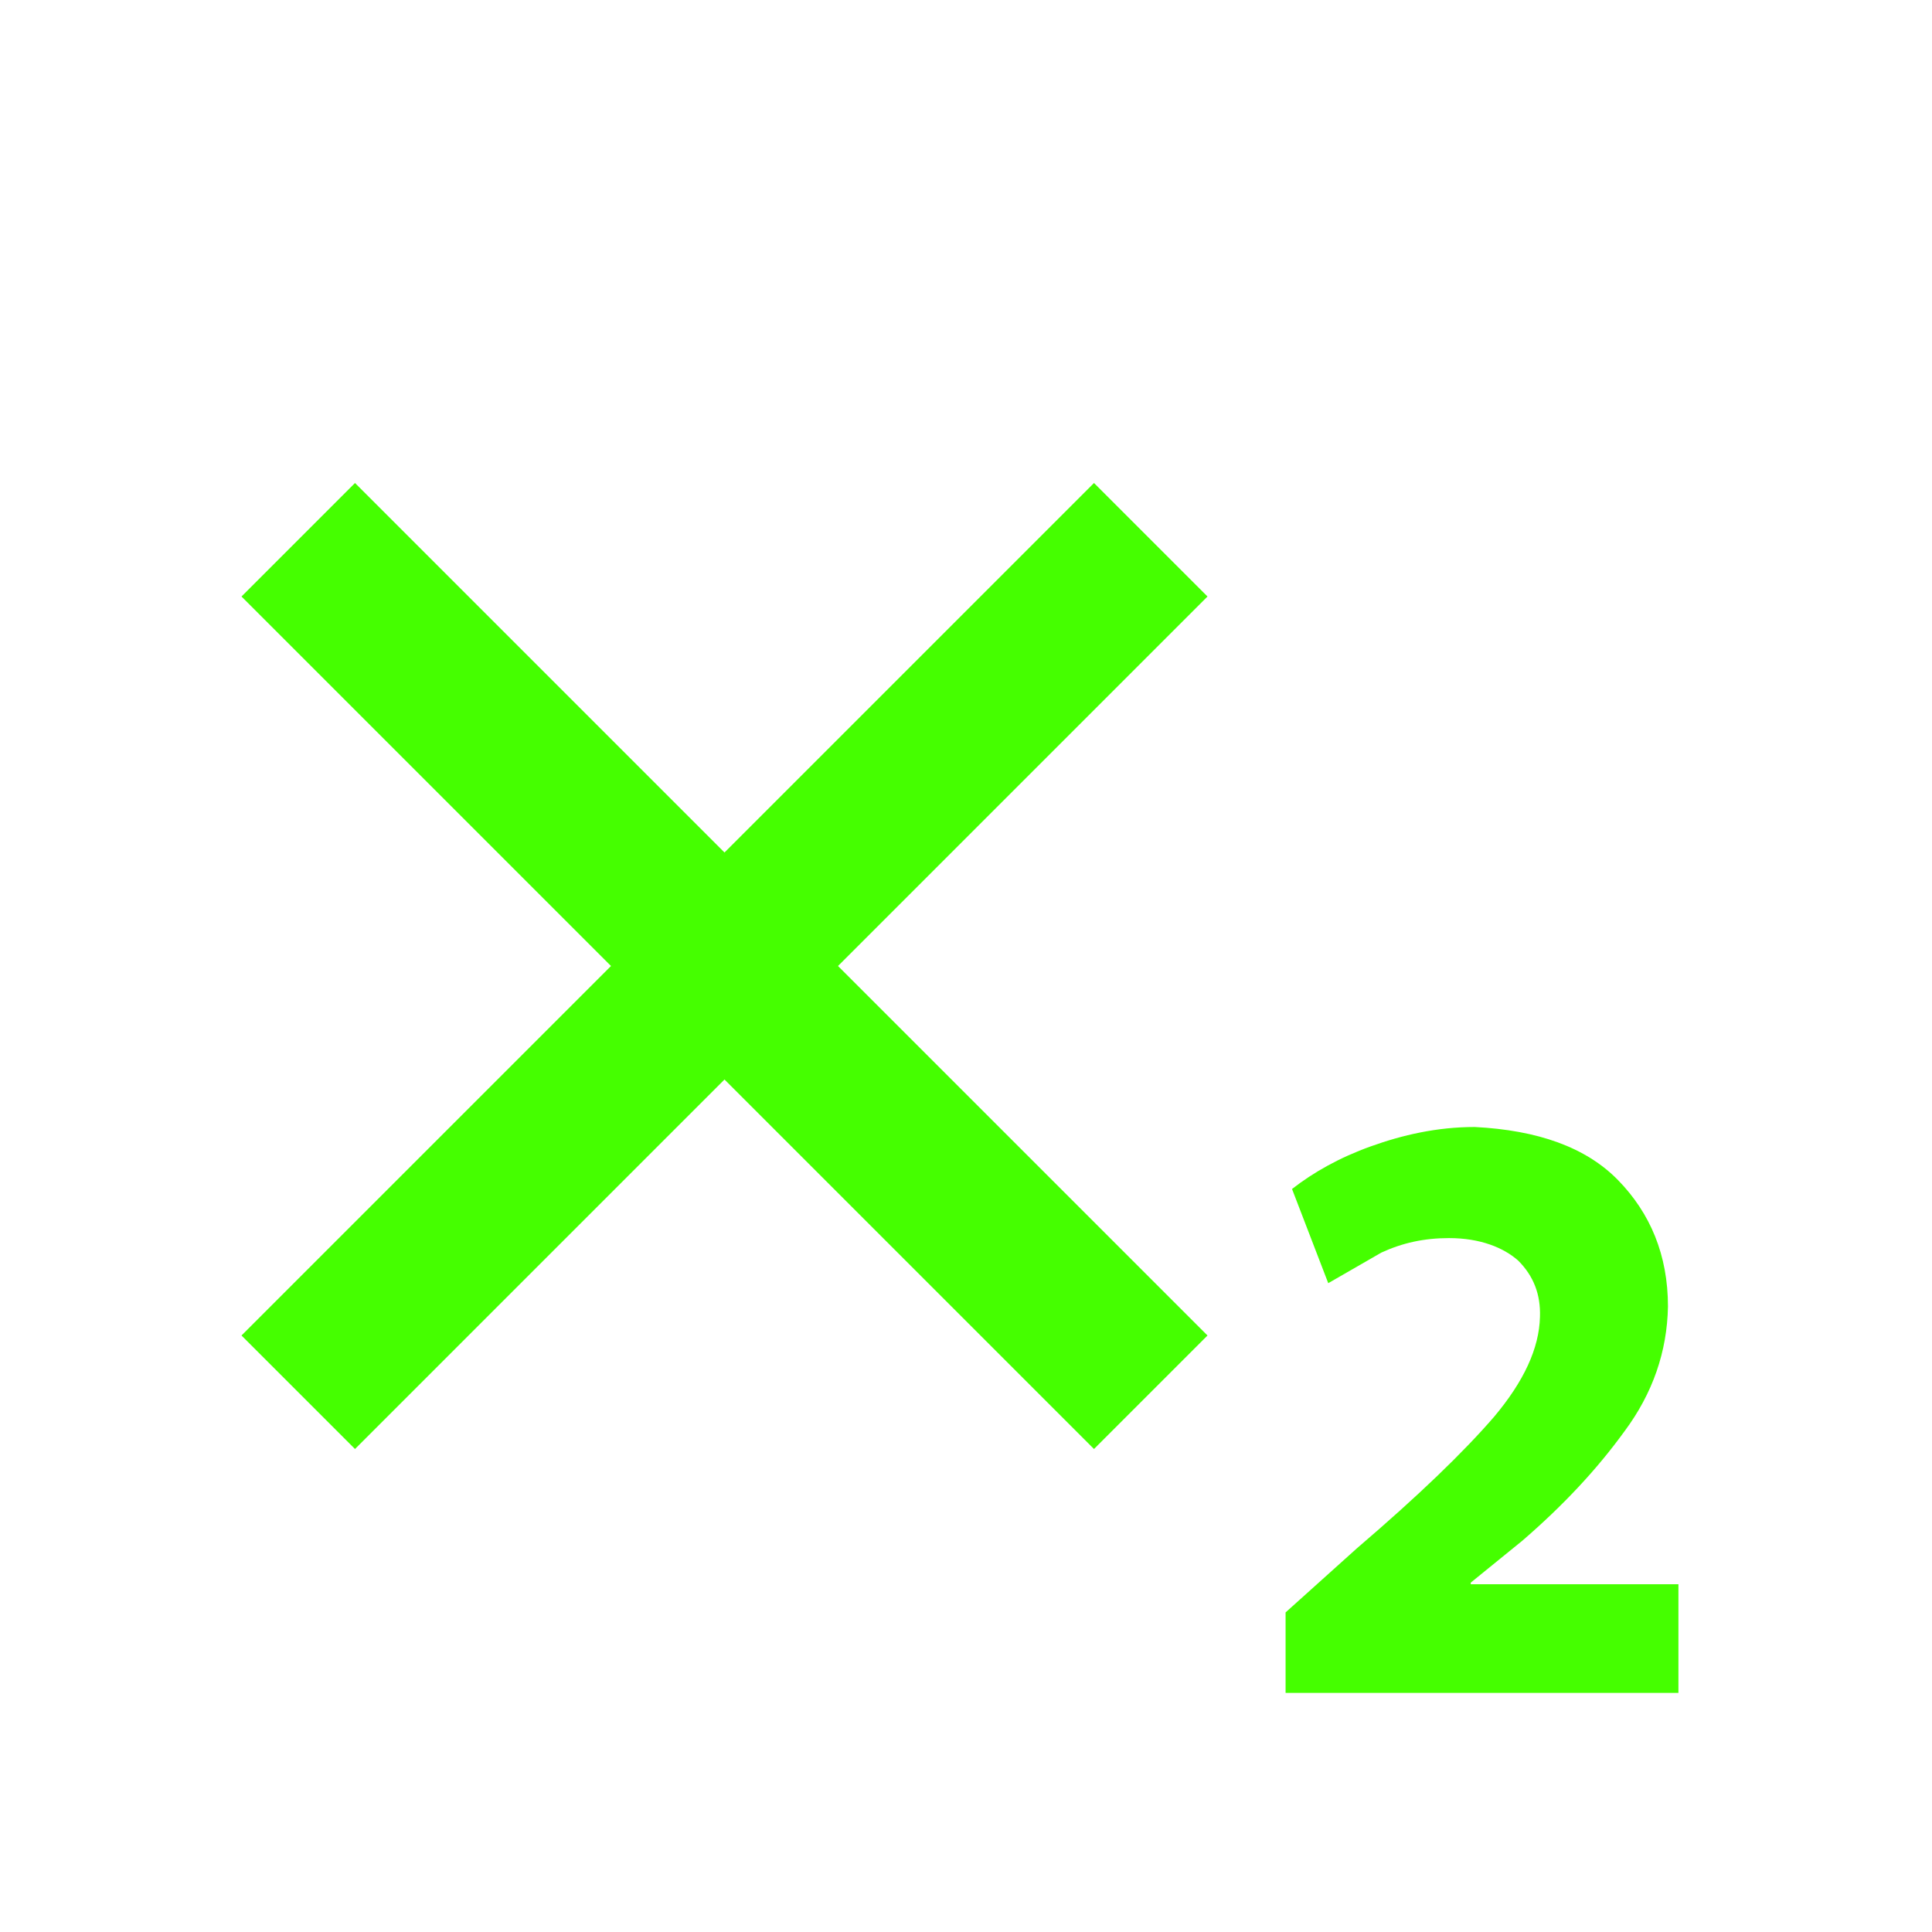<?xml version="1.0" encoding="UTF-8"?>
<svg width="24px" height="24px" viewBox="0 0 24 24" version="1.1" xmlns="http://www.w3.org/2000/svg" xmlns:xlink="http://www.w3.org/1999/xlink">
    <title>Icons/24/editor-format_subscript</title>
    <g id="Icons/24/editor-format_subscript" stroke="none" stroke-width="1" fill="none" fill-rule="evenodd">
        <path d="M15,7.41 L10.41,12 L15,16.59 L13.59,18 L9,13.41 L4.41,18 L3,16.59 L7.59,12 L3,7.41 L4.41,6 L9,10.59 L13.59,6 L15,7.41 M20.85,21.03 L15.97,21.03 L15.97,20.03 L16.86,19.23 C17.62,18.58 18.18,18.04 18.56,17.6 C18.93,17.16 19.12,16.75 19.13,16.36 C19.14,16.08 19.05,15.85 18.86,15.66 C18.68,15.5 18.39,15.38 18,15.38 C17.69,15.38 17.42,15.44 17.16,15.56 L16.5,15.94 L16.05,14.77 C16.32,14.56 16.64,14.38 17.03,14.24 C17.42,14.1 17.85,14 18.32,14 C19.1,14.04 19.7,14.25 20.1,14.66 C20.5,15.07 20.72,15.59 20.72,16.23 C20.71,16.79 20.53,17.31 20.18,17.78 C19.84,18.25 19.42,18.7 18.91,19.14 L18.27,19.66 L18.27,19.68 L20.85,19.68 L20.85,21.03 Z" id="icon" fill="#45FF00"></path>
    </g>
</svg>